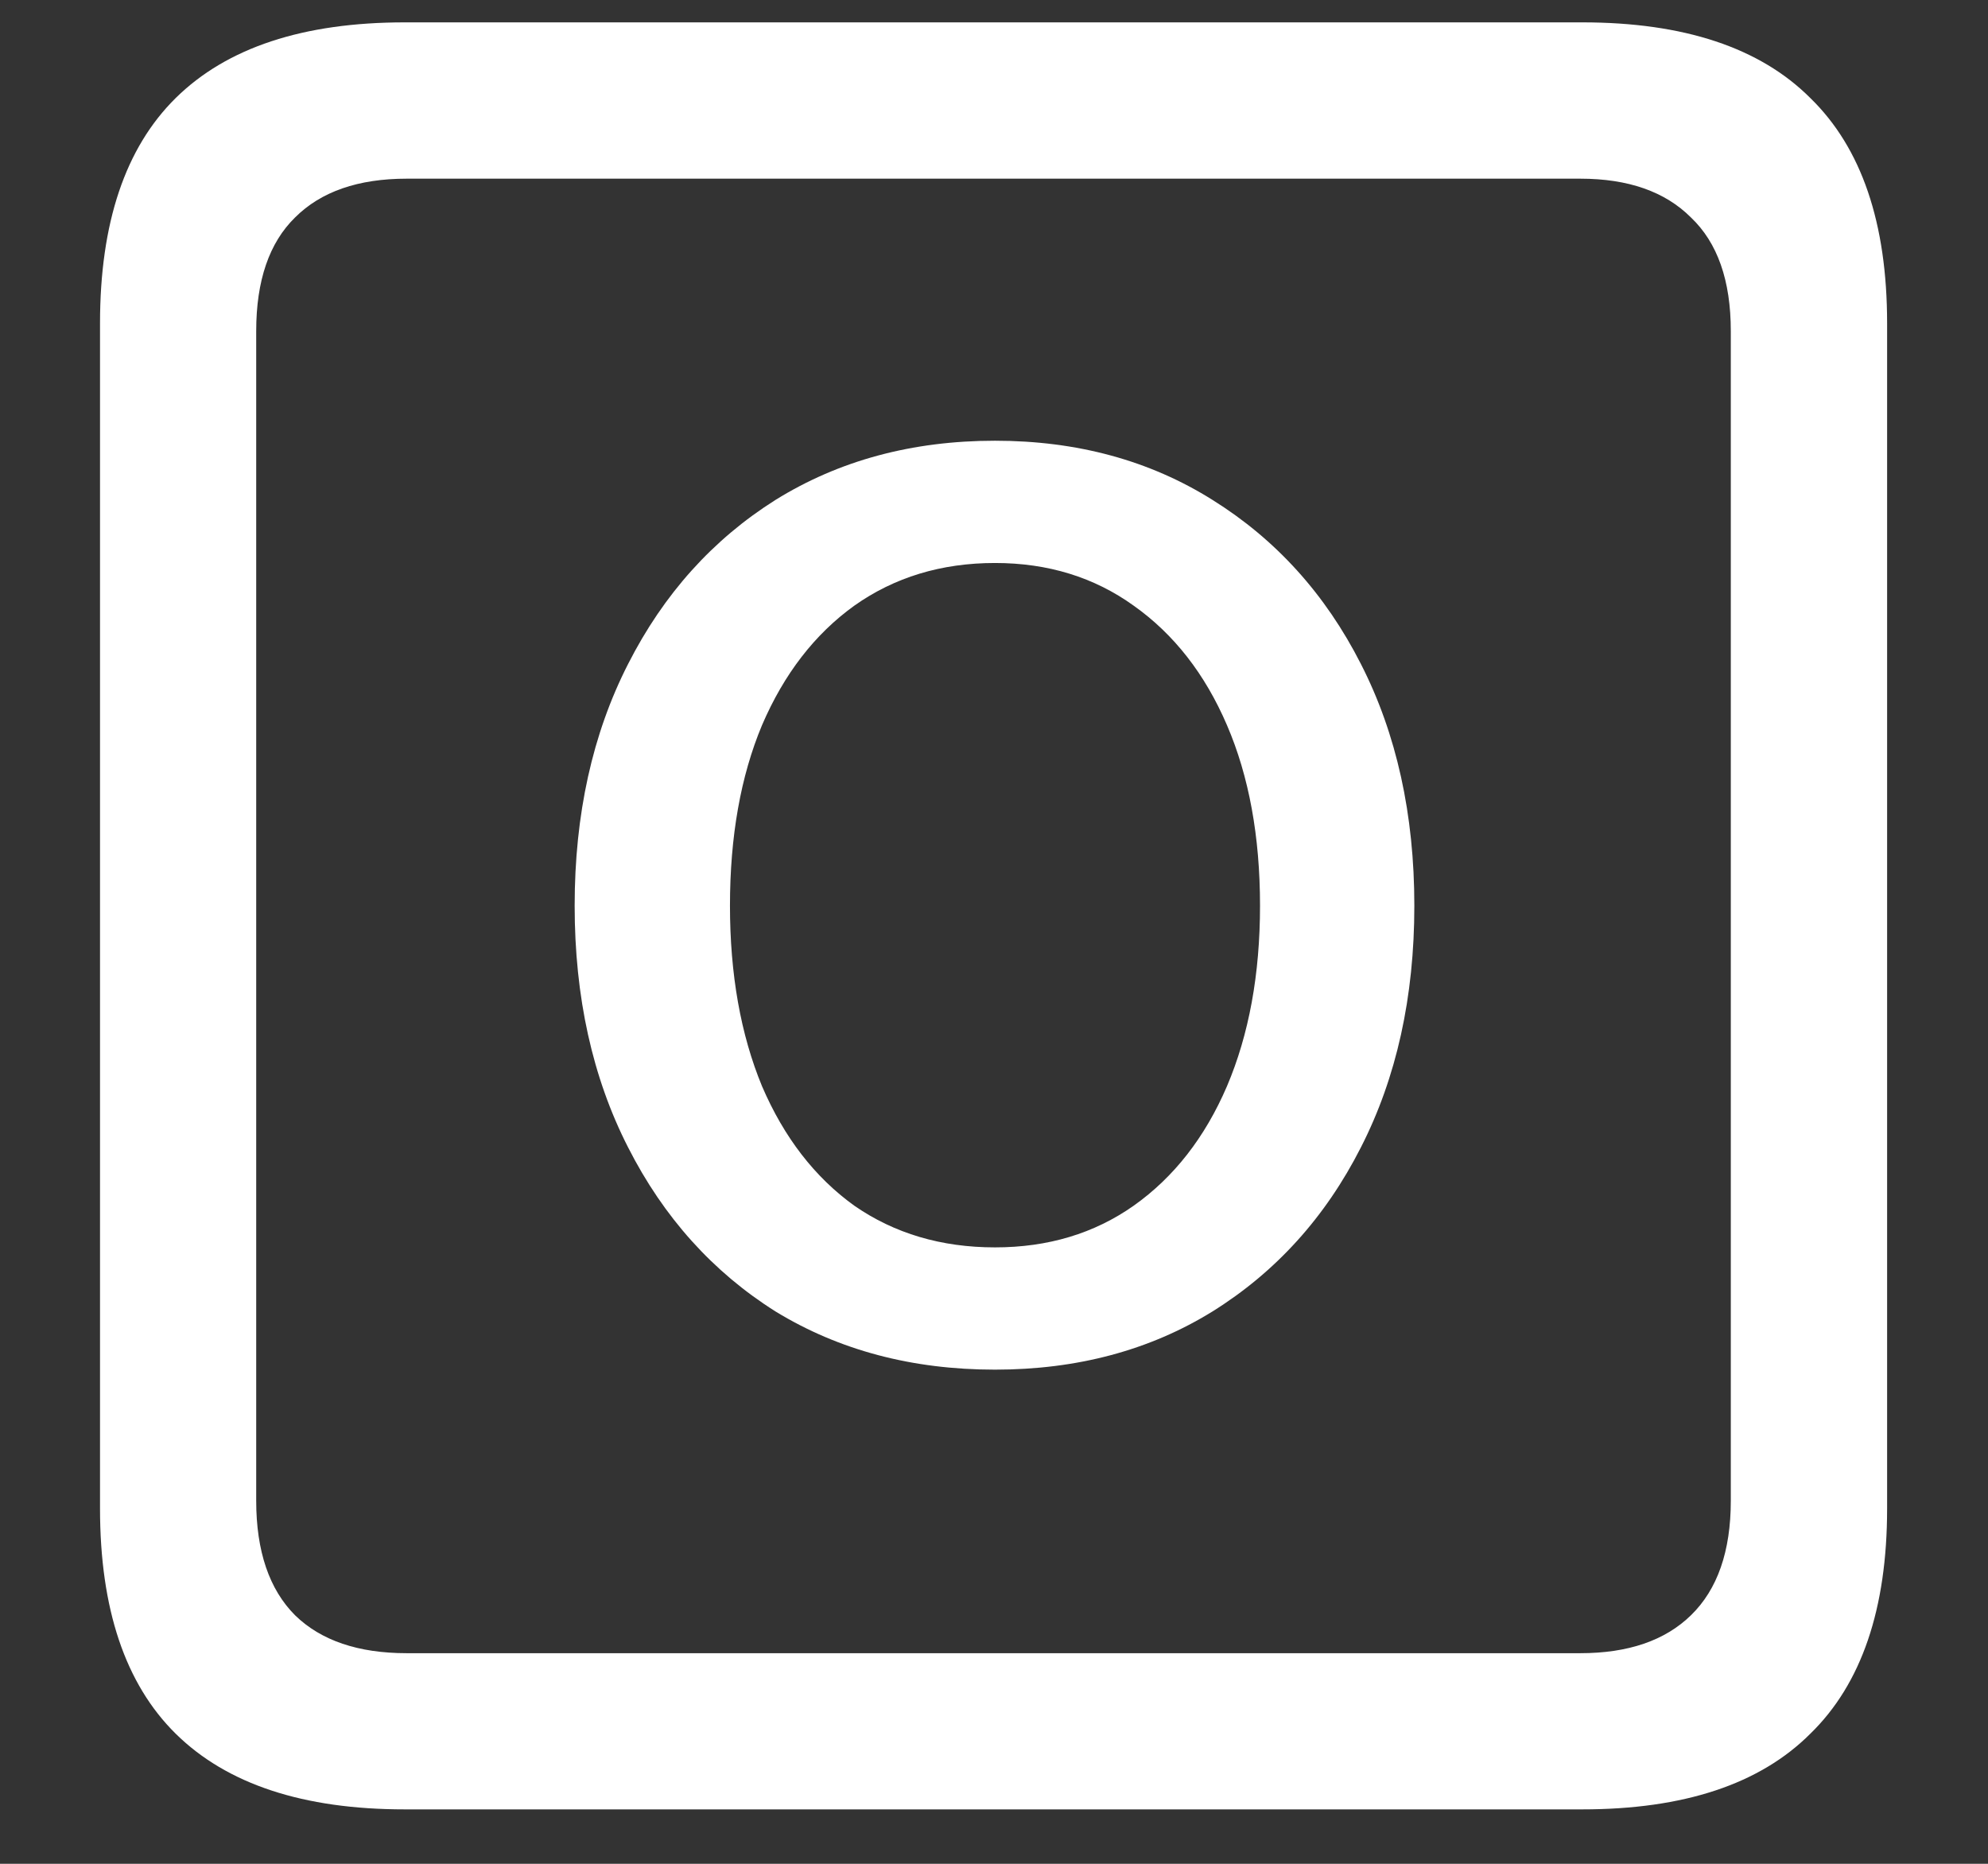 <svg width="16" height="15" viewBox="0 0 16 15" fill="none" xmlns="http://www.w3.org/2000/svg">
<rect x="0" y="0" width="16" height="15" fill="#333333" stroke="none"/>
<path d="M3.258 14.562H12.734C13.552 14.562 14.164 14.359 14.57 13.953C14.982 13.552 15.188 12.948 15.188 12.141V2.602C15.188 1.794 14.982 1.19 14.57 0.789C14.164 0.383 13.552 0.18 12.734 0.18H3.258C2.44 0.18 1.826 0.383 1.414 0.789C1.008 1.19 0.805 1.794 0.805 2.602V12.141C0.805 12.948 1.008 13.552 1.414 13.953C1.826 14.359 2.44 14.562 3.258 14.562ZM3.273 13.305C2.883 13.305 2.583 13.203 2.375 13C2.167 12.792 2.062 12.484 2.062 12.078V2.664C2.062 2.258 2.167 1.953 2.375 1.75C2.583 1.542 2.883 1.438 3.273 1.438H12.719C13.104 1.438 13.401 1.542 13.609 1.75C13.823 1.953 13.93 2.258 13.93 2.664V12.078C13.93 12.484 13.823 12.792 13.609 13C13.401 13.203 13.104 13.305 12.719 13.305H3.273ZM8.008 11.023C8.669 11.023 9.253 10.867 9.758 10.555C10.268 10.237 10.667 9.797 10.953 9.234C11.24 8.672 11.383 8.023 11.383 7.289C11.383 6.555 11.24 5.906 10.953 5.344C10.667 4.781 10.268 4.341 9.758 4.023C9.253 3.706 8.669 3.547 8.008 3.547C7.341 3.547 6.753 3.706 6.242 4.023C5.737 4.341 5.341 4.781 5.055 5.344C4.768 5.906 4.625 6.555 4.625 7.289C4.625 8.023 4.768 8.672 5.055 9.234C5.341 9.797 5.737 10.237 6.242 10.555C6.753 10.867 7.341 11.023 8.008 11.023ZM8.008 10.039C7.576 10.039 7.198 9.927 6.875 9.703C6.557 9.474 6.31 9.154 6.133 8.742C5.961 8.326 5.875 7.841 5.875 7.289C5.875 6.732 5.961 6.247 6.133 5.836C6.31 5.424 6.557 5.104 6.875 4.875C7.198 4.646 7.576 4.531 8.008 4.531C8.435 4.531 8.807 4.646 9.125 4.875C9.448 5.104 9.698 5.424 9.875 5.836C10.052 6.247 10.141 6.732 10.141 7.289C10.141 7.841 10.052 8.326 9.875 8.742C9.698 9.154 9.448 9.474 9.125 9.703C8.807 9.927 8.435 10.039 8.008 10.039Z" fill="white"/>
</svg>
